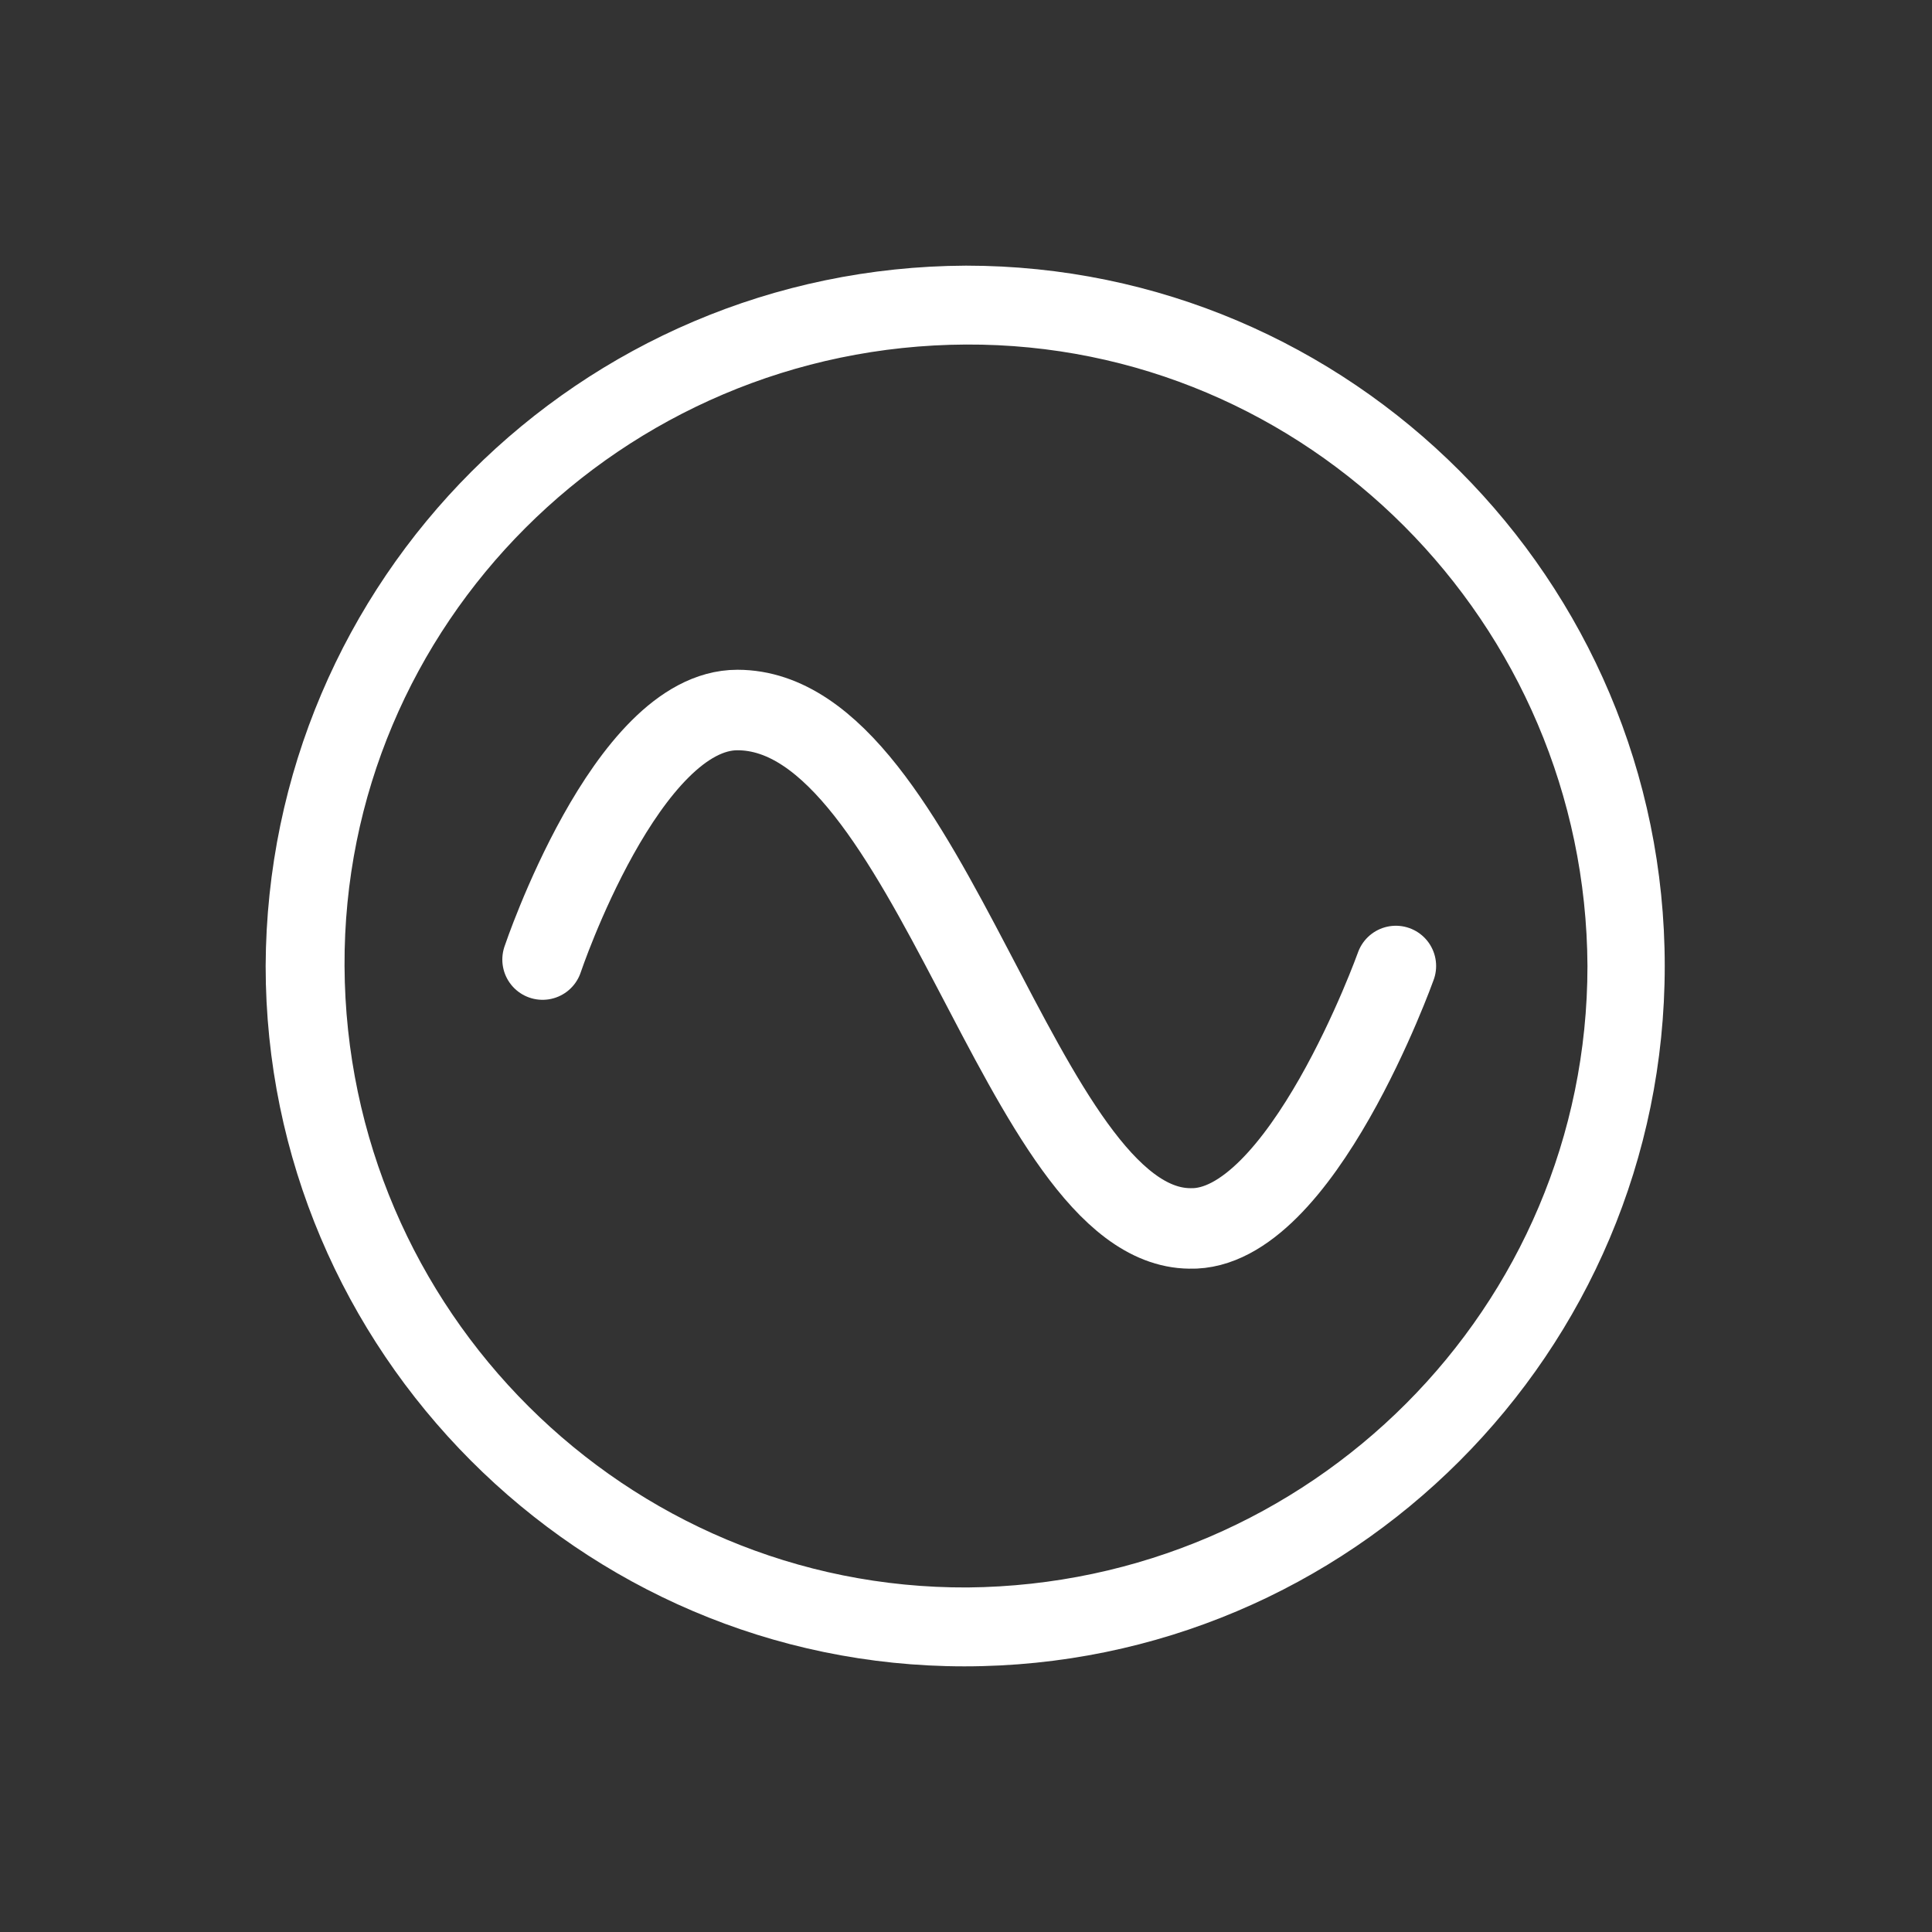 <svg version="1.1" id="Layer_1" xmlns="http://www.w3.org/2000/svg" xmlns:xlink="http://www.w3.org/1999/xlink" x="0px" y="0px"
	 viewBox="0 0 120 120" enable-background="new 0 0 120 120" xml:space="preserve">
<rect x="0" y="0" width="120" height="120" fill="#333333" stroke="none"/>
<g>
	<path fill="#FFFFFF" d="M60,16.5C36,16.6,16.6,36,16.5,60c0,23.9,19.5,43.5,43.4,43.5c24,0,43.5-19.5,43.5-43.5
		C103.4,36,83.9,16.5,60,16.5z M60.1,98.6C38.9,98.7,21.5,81.4,21.4,60C21.3,38.8,38.6,21.5,60,21.4C81.2,21.3,98.5,38.7,98.6,60
		C98.6,81.2,81.4,98.4,60.1,98.6z"/>
</g>
<path fill="none" stroke="#FFFFFF" stroke-width="5" stroke-linecap="round" stroke-miterlimit="10" d="M33.7,59.6
	c0,0,5.2-15.5,12.1-15.5c12,0,17.6,32.1,28.1,32.2C80.8,76.5,86.7,60,86.7,60"/>
</svg>
